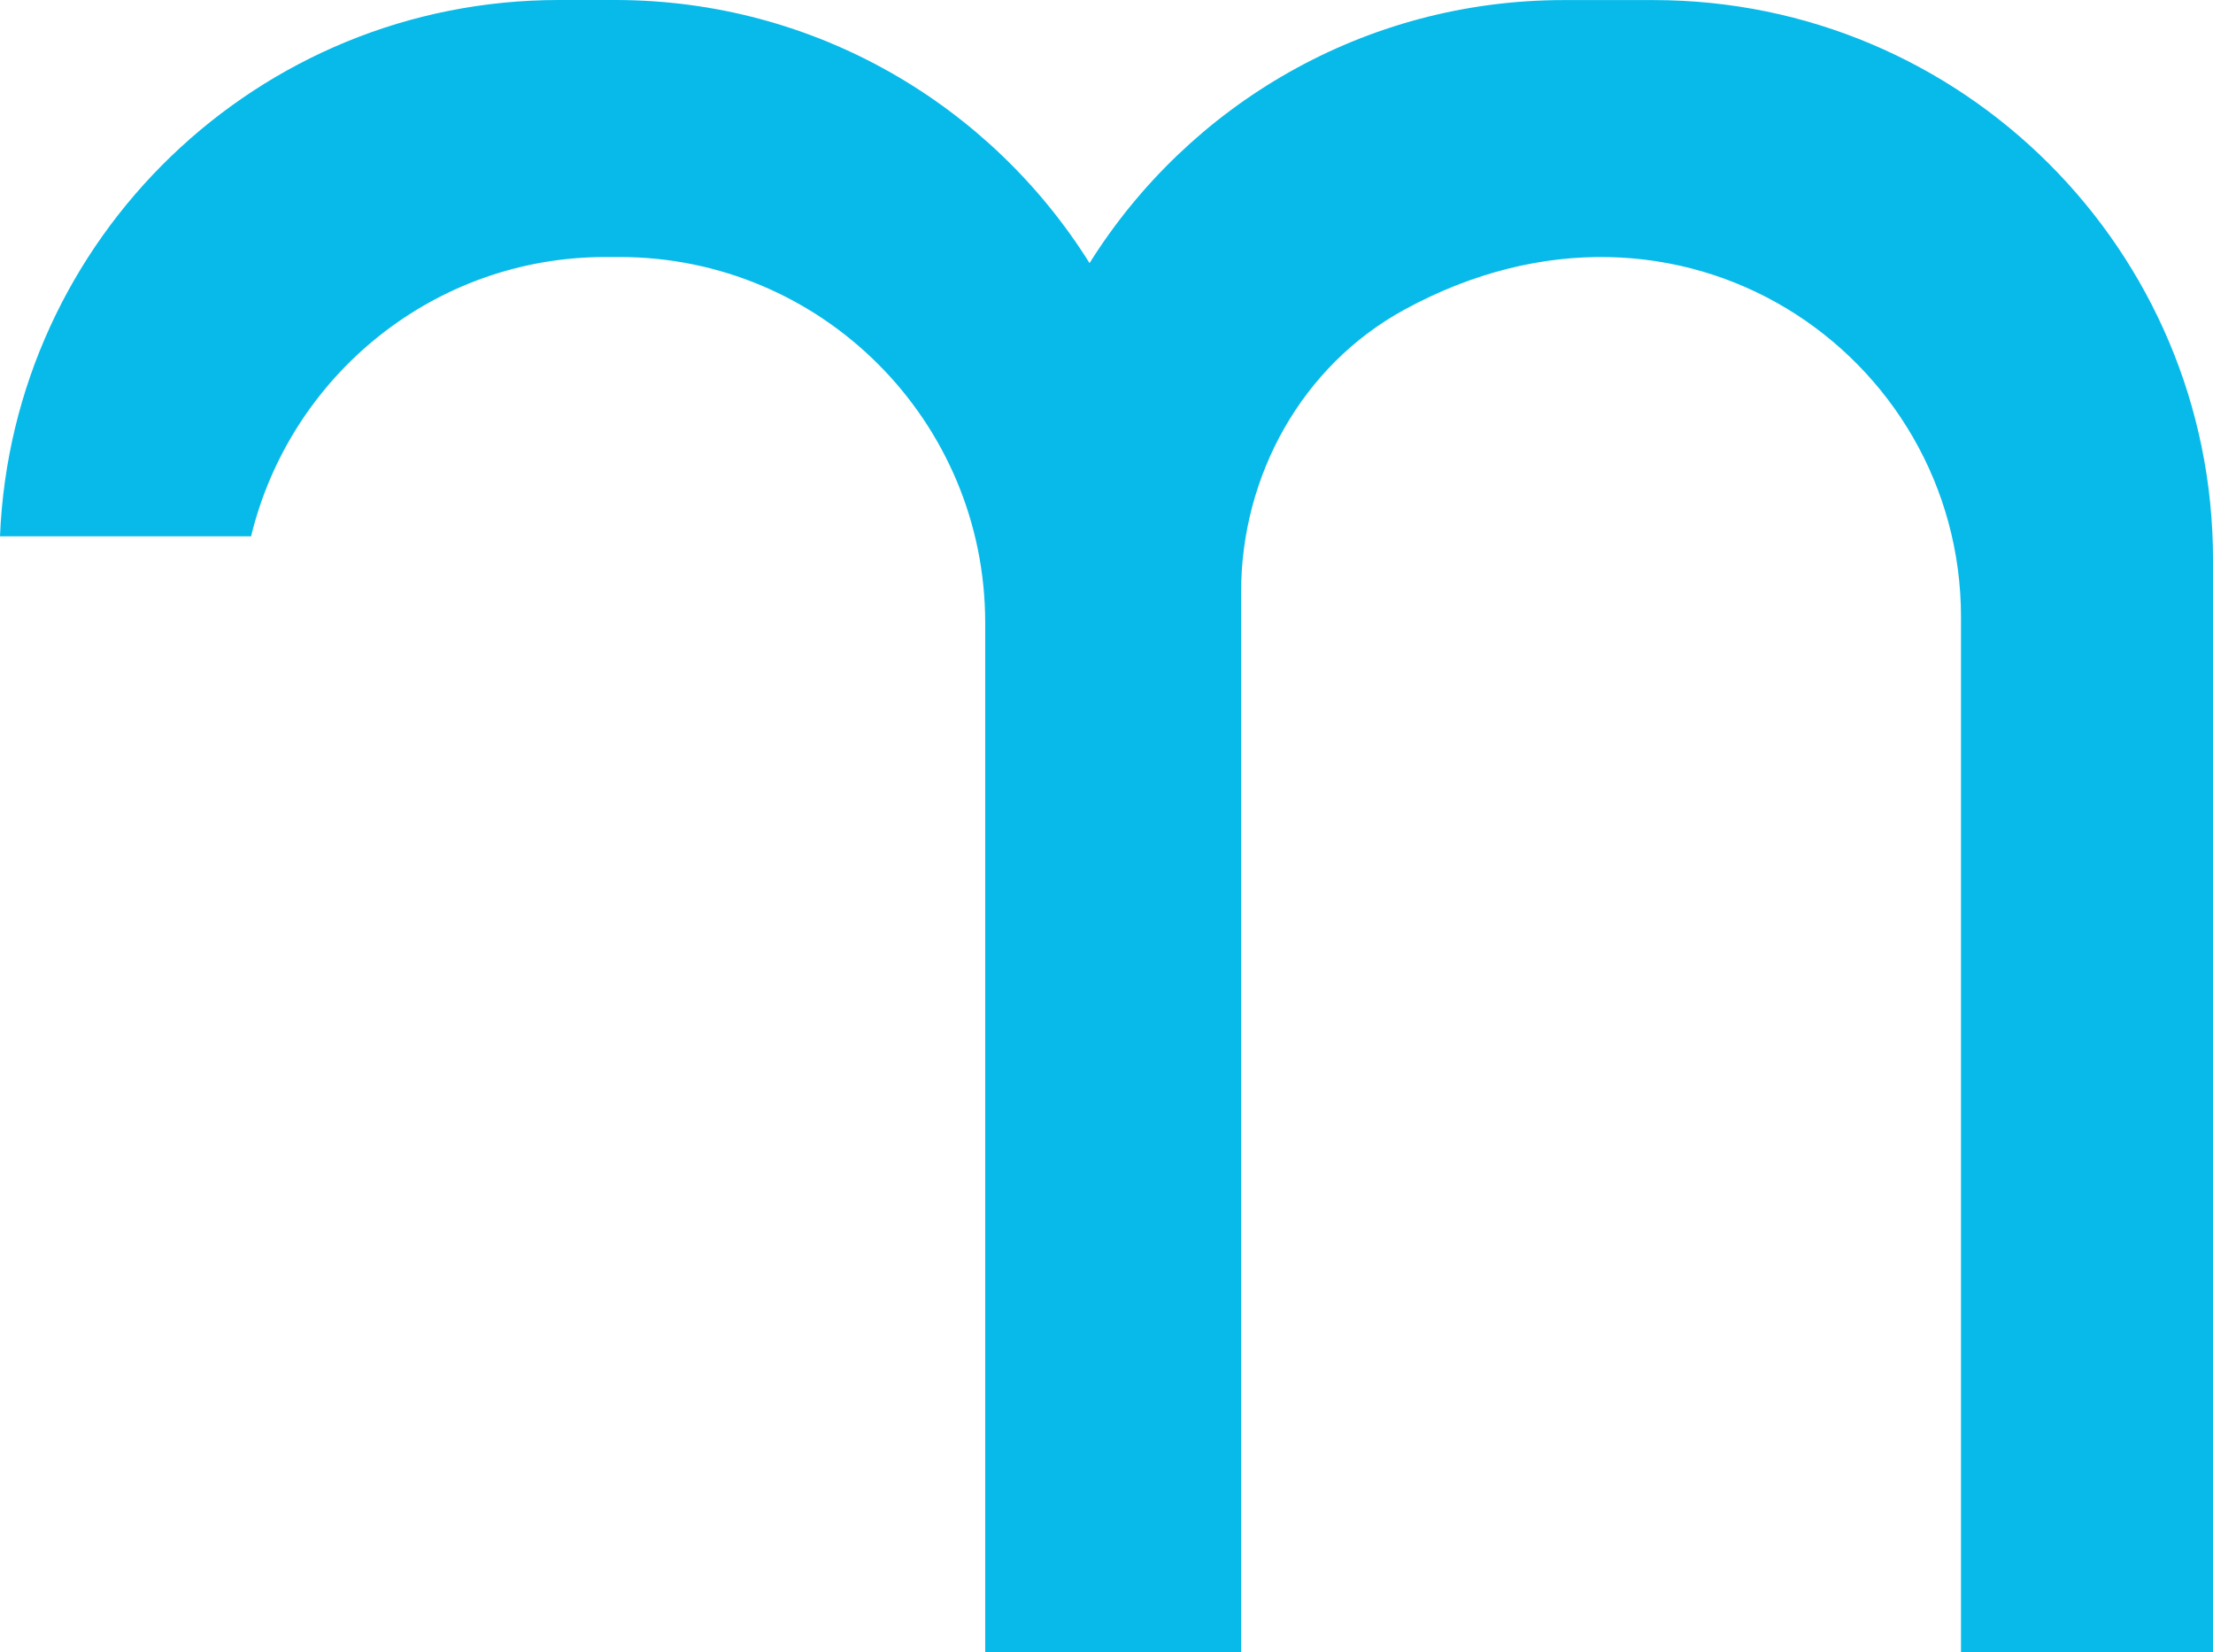 <svg version="1.1" id="图层_1" x="0px" y="0px" width="116.096px" height="86.661px" viewBox="0 0 116.096 86.661" enable-background="new 0 0 116.096 86.661" xml:space="preserve" xmlns="http://www.w3.org/2000/svg" xmlns:xlink="http://www.w3.org/1999/xlink" xmlns:xml="http://www.w3.org/XML/1998/namespace">
  <path id="XMLID_638_" fill="#07BAEA" d="M86.747,0.004h-4.701c-10.495,0-19.699,5.513-24.887,13.797C51.971,5.515,42.766,0,32.269,0
	h-2.95C13.518,0,0.639,12.488,0,28.132h13.172c2.035-8.4,9.566-14.651,18.594-14.651h0.74c10.592,0,19.178,8.586,19.178,19.178v54
	h1.012v0.003h12.413V31.061c0-6.112,3.193-11.885,8.558-14.814c14.532-7.936,29.209,2.377,29.209,16.118v54.297h13.221V29.354
	C116.096,13.144,102.957,0.004,86.747,0.004z" class="color c1"/>
</svg>